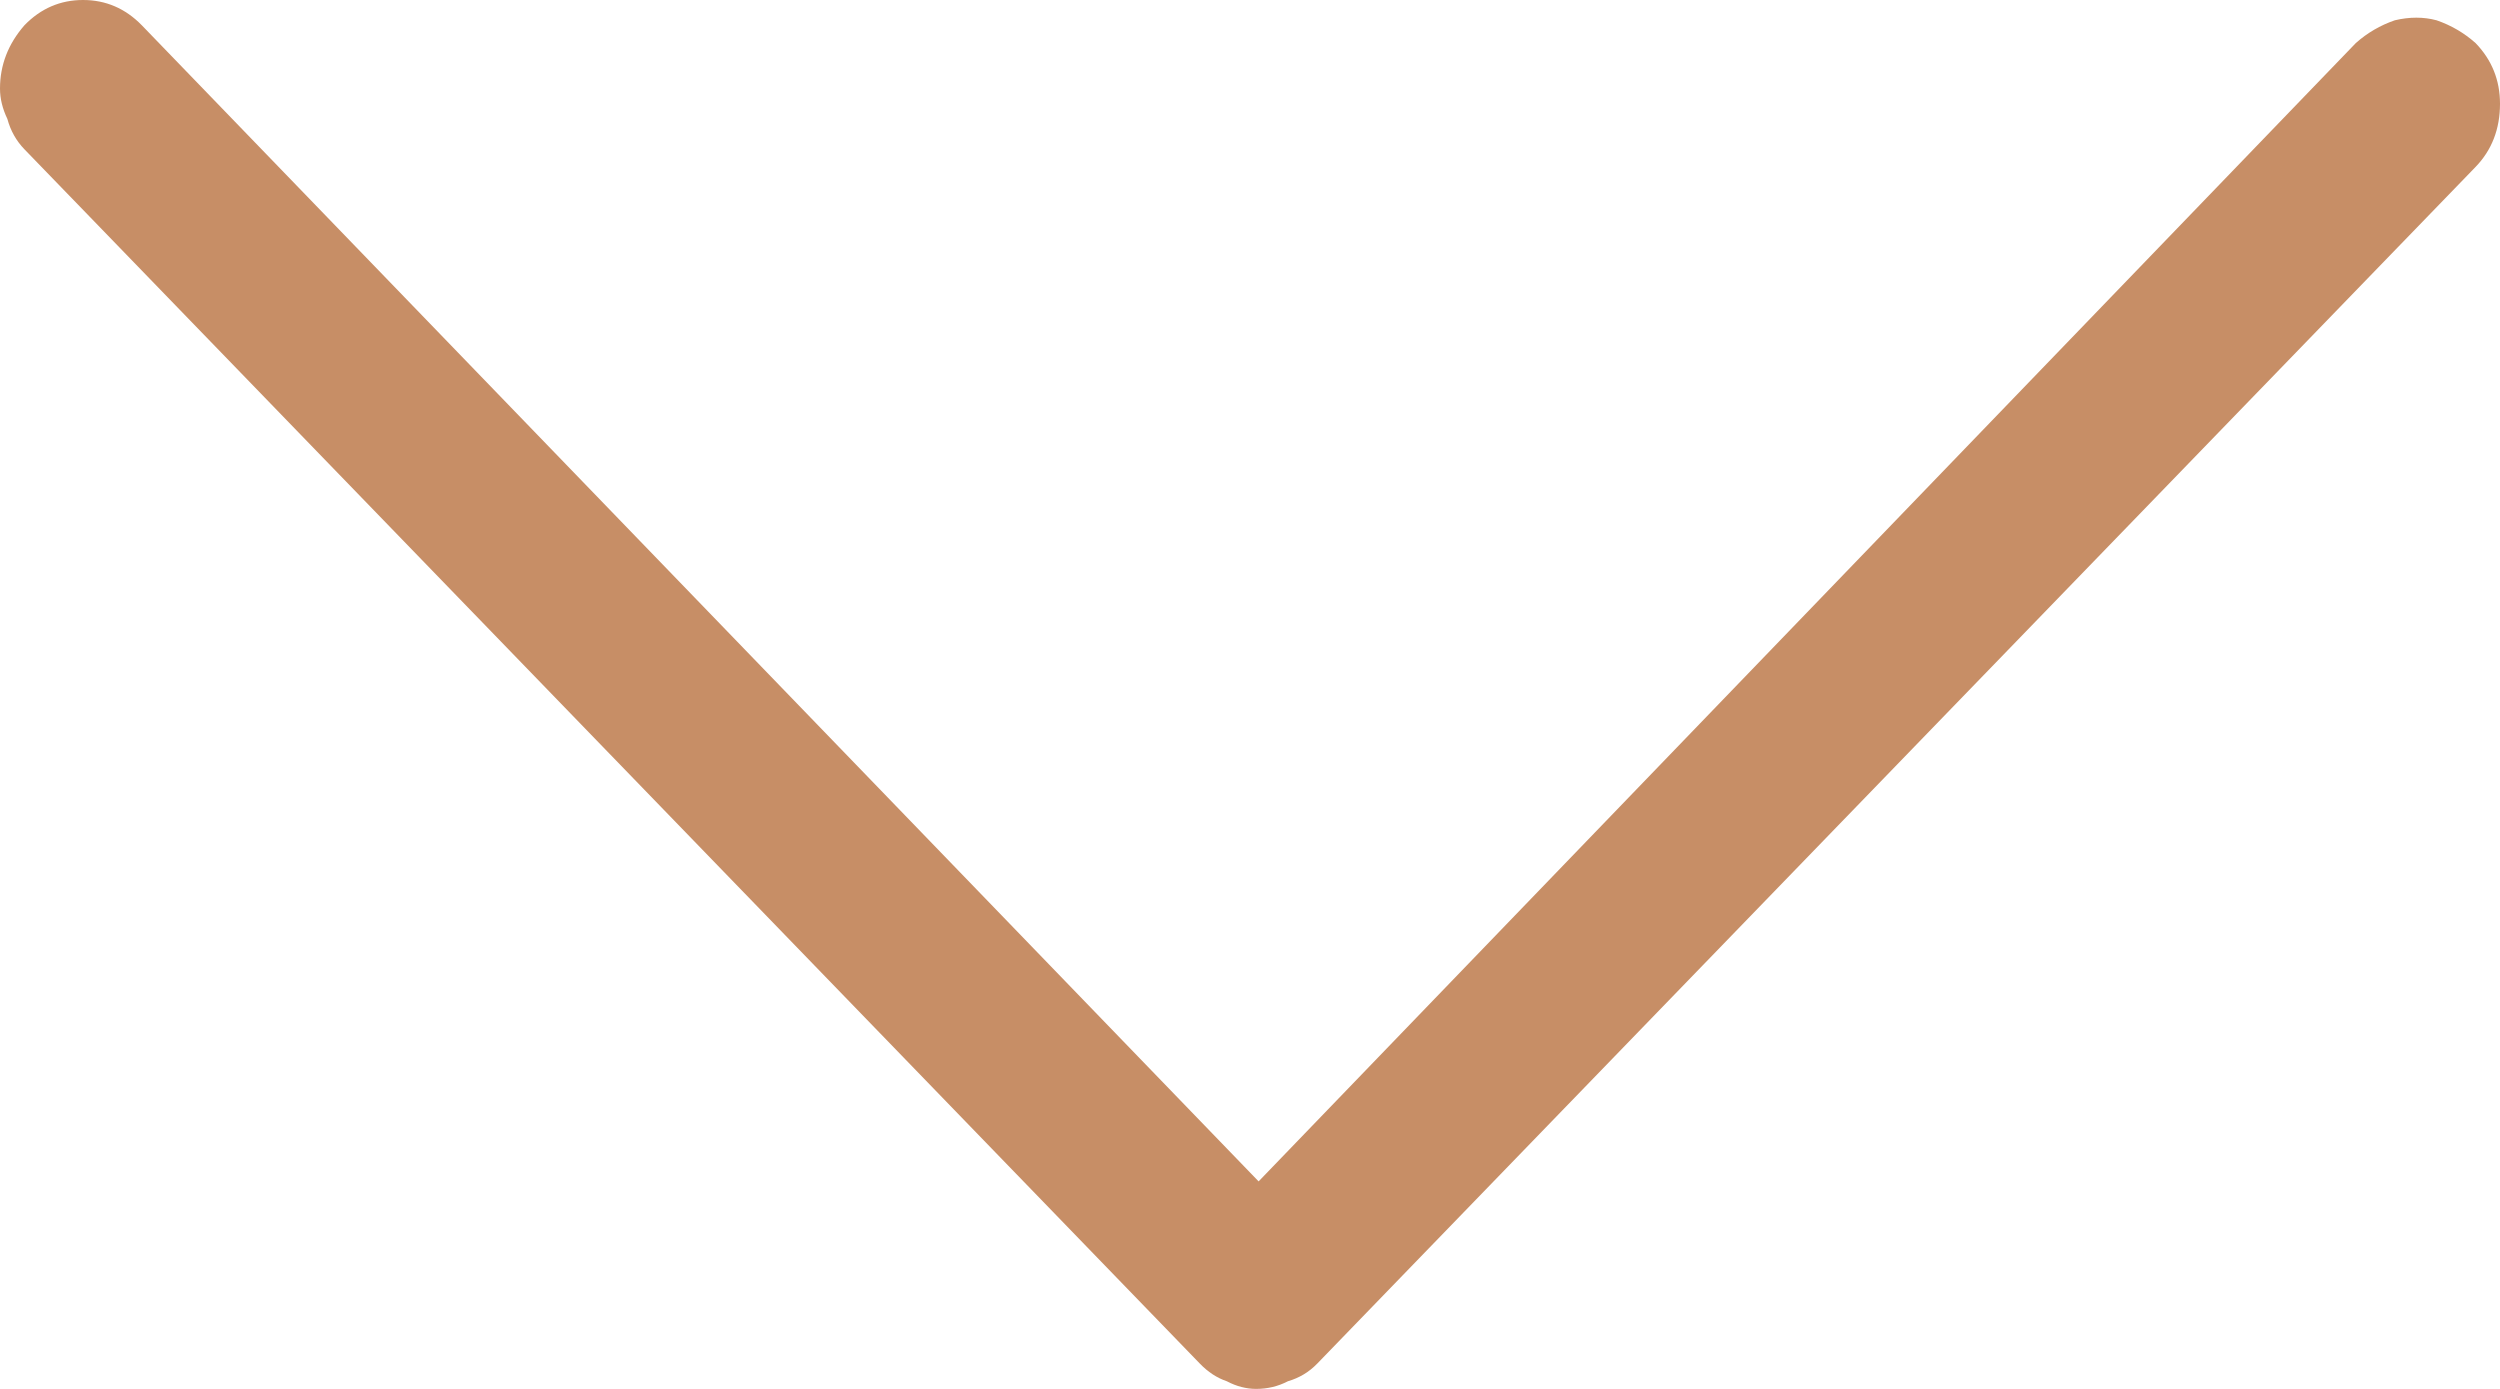<svg width="18" height="10" viewBox="0 0 18 10" fill="none" xmlns="http://www.w3.org/2000/svg">
<path d="M-2.7867e-08 0.638C-2.04358e-08 0.468 0.059 0.316 0.176 0.182C0.293 0.061 0.434 -7.67833e-07 0.598 -7.60655e-07C0.762 -7.53477e-07 0.903 0.061 1.021 0.182L9.062 8.506L16.962 0.31C17.044 0.237 17.138 0.182 17.243 0.146C17.349 0.121 17.449 0.121 17.543 0.146C17.648 0.182 17.742 0.237 17.824 0.31C17.941 0.431 18 0.577 18 0.747C18 0.929 17.941 1.081 17.824 1.202L9.484 9.818C9.425 9.879 9.355 9.921 9.273 9.945C9.202 9.982 9.126 10 9.044 10C8.974 10 8.903 9.982 8.833 9.945C8.762 9.921 8.698 9.879 8.639 9.818L0.176 1.075C0.117 1.014 0.076 0.941 0.053 0.856C0.018 0.783 -3.10518e-08 0.71 -2.7867e-08 0.638Z" fill="#C78E66"/>
</svg>
